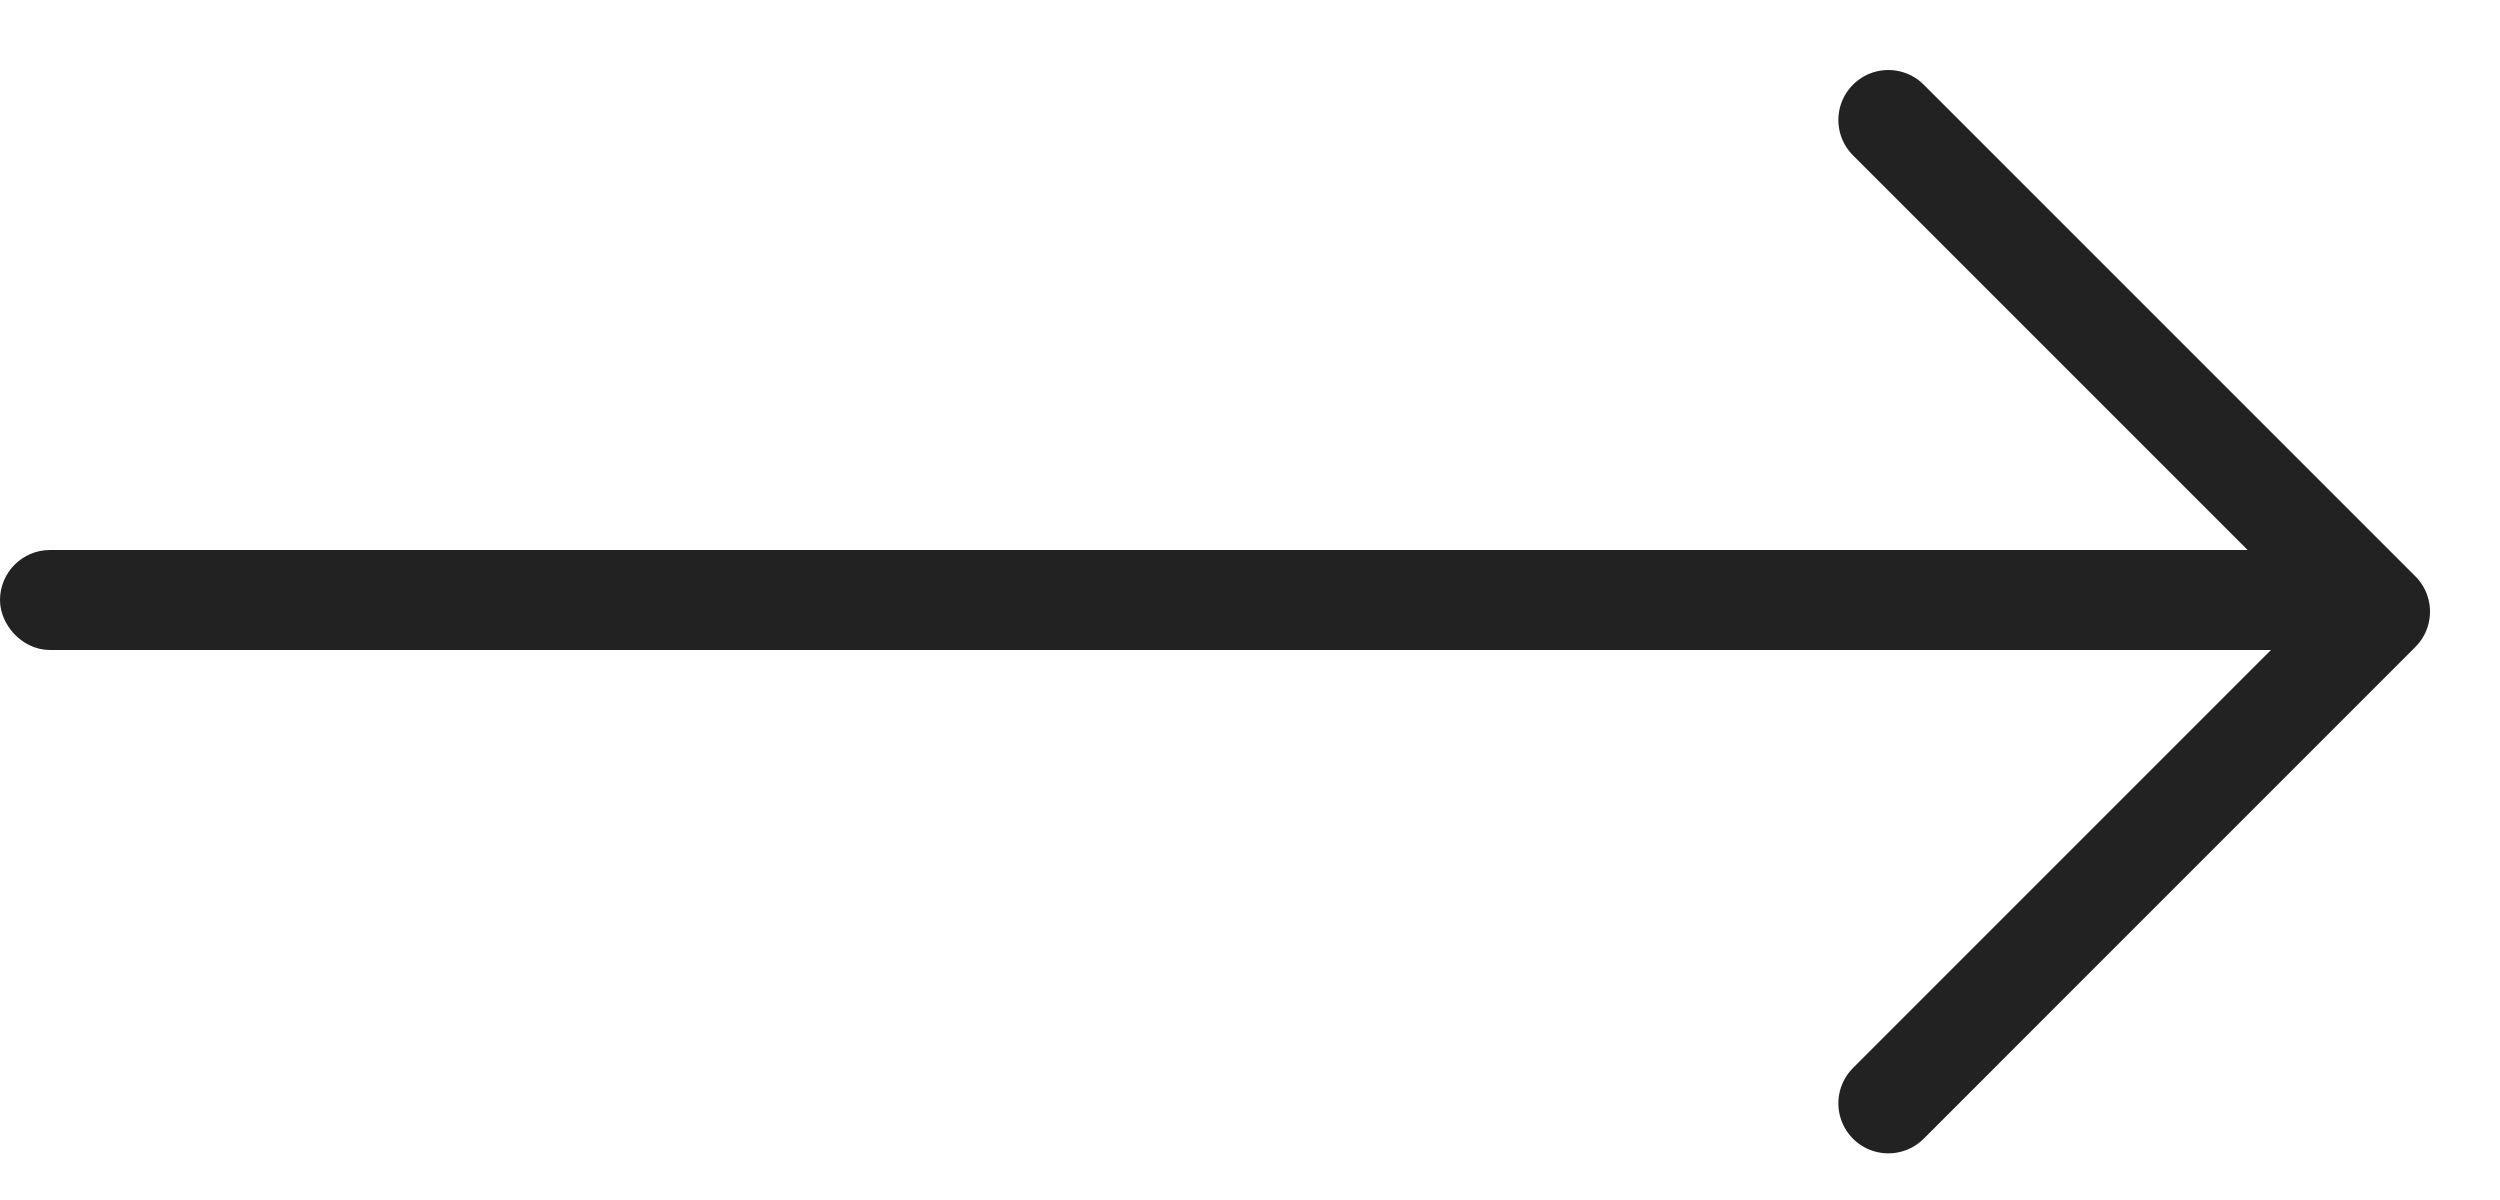 <svg width="50" height="24" viewBox="0 0 50 24" fill="none" xmlns="http://www.w3.org/2000/svg">
<path d="M37.767 2.4L47.6 12.233L37.767 22.067" stroke="#222222" stroke-width="2" stroke-linecap="round" stroke-linejoin="round"/>
<rect x="0.5" y="11.5" width="46" height="1" rx="0.5" stroke="#222222" stroke-linecap="round" stroke-linejoin="round"/>
</svg>
